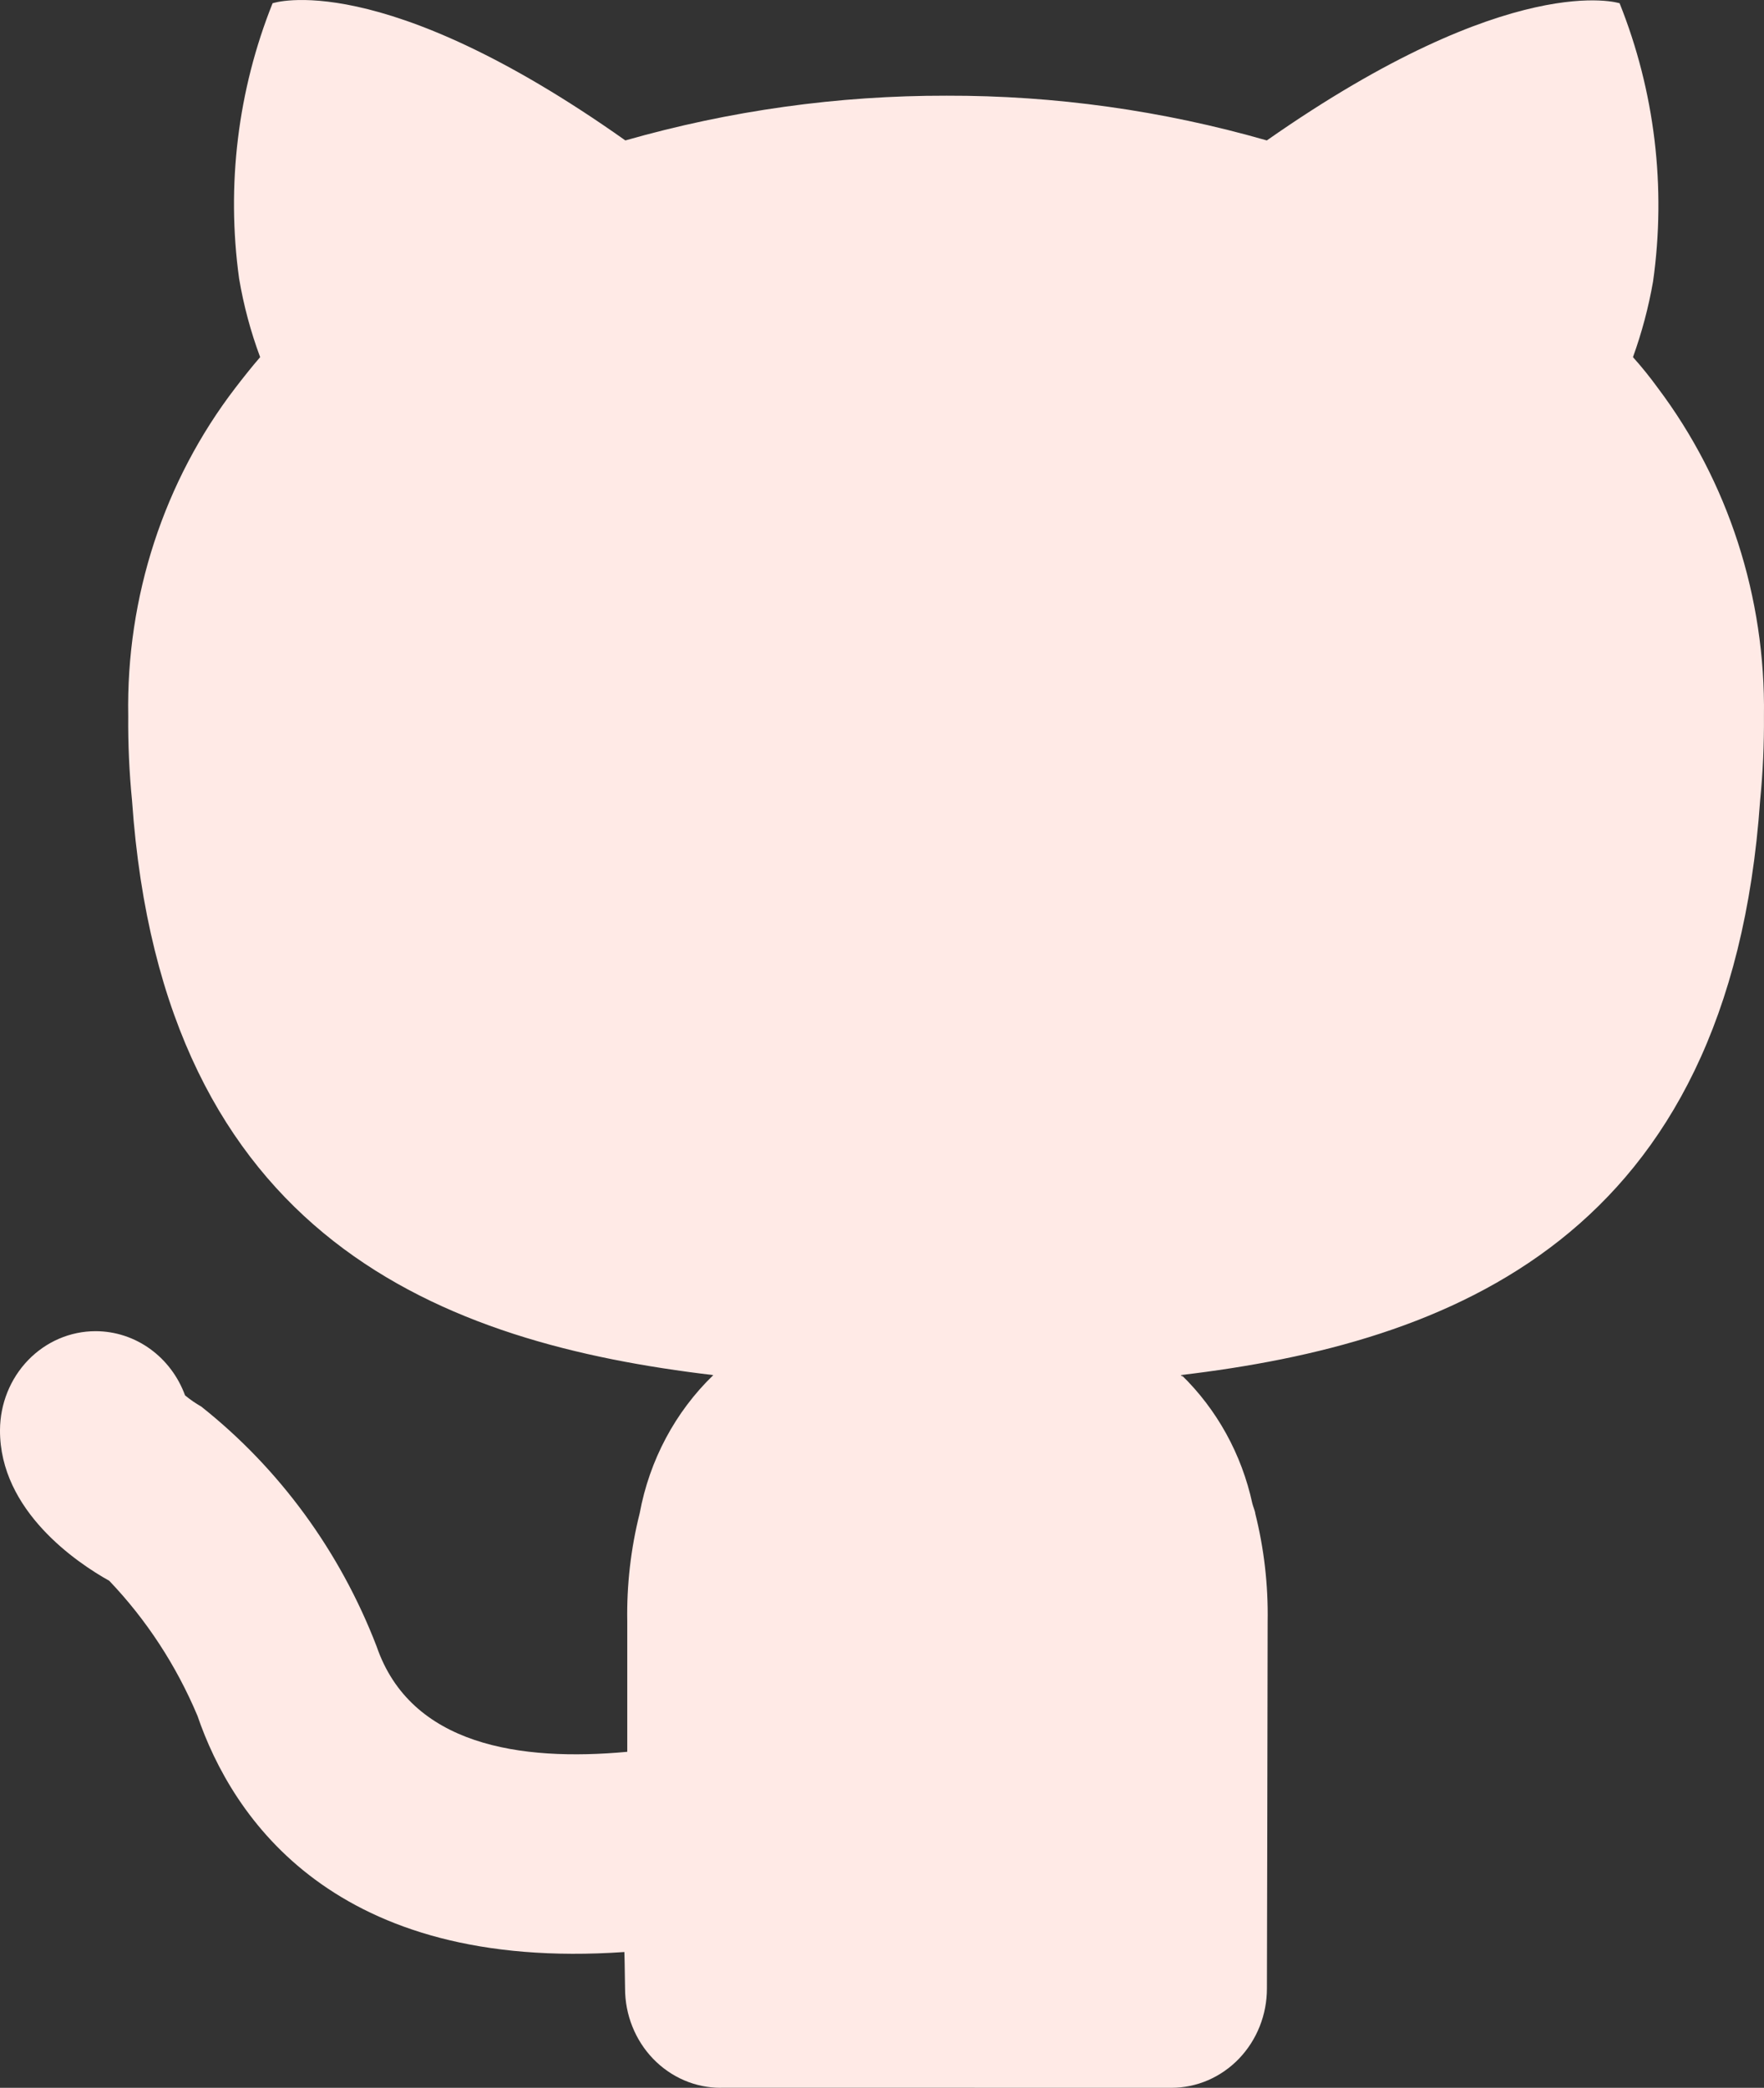 <svg width="71" height="84" viewBox="0 0 71 84" fill="none" xmlns="http://www.w3.org/2000/svg">
<rect x="0" y="0" width="71" height="84" fill="#333333" stroke="none"/>
<path d="M66.727 15.609C66.414 15.178 66.08 14.764 65.726 14.369C66.082 13.383 66.353 12.366 66.534 11.329C67.07 7.539 66.605 3.668 65.188 0.131C65.188 0.131 60.878 -1.269 50.989 5.65C46.791 4.445 42.454 3.84 38.099 3.85C33.73 3.842 29.382 4.448 25.17 5.65C15.28 -1.349 10.971 0.131 10.971 0.131C9.571 3.63 9.105 7.458 9.624 11.21C9.807 12.289 10.09 13.347 10.471 14.369C10.124 14.769 9.778 15.209 9.47 15.609C6.599 19.353 5.075 24.021 5.161 28.808C5.151 29.943 5.203 31.078 5.314 32.207C6.546 49.925 17.897 54.045 28.71 55.325C27.179 56.804 26.141 58.751 25.747 60.884C25.389 62.306 25.221 63.773 25.247 65.243V70.481C20.944 70.879 16.525 70.228 15.157 66.236C13.685 62.417 11.246 59.083 8.098 56.589C7.869 56.459 7.651 56.309 7.448 56.14C7.171 55.384 6.681 54.733 6.042 54.272C5.403 53.811 4.644 53.562 3.866 53.558H3.848C2.831 53.557 1.854 53.976 1.133 54.722C0.412 55.468 0.005 56.48 5.3802e-05 57.538C-0.015 60.788 3.113 62.885 4.397 63.6C5.893 65.167 7.097 67.009 7.948 69.033C9.349 73.126 13.447 79.344 25.131 78.536C25.135 78.676 25.139 78.809 25.141 78.93L25.158 80C25.158 80.526 25.257 81.046 25.451 81.531C25.644 82.016 25.927 82.457 26.285 82.829C26.642 83.2 27.066 83.495 27.533 83.696C28 83.897 28.5 84 29.006 84L29.018 83.997L47.146 84C47.651 84 48.151 83.897 48.618 83.696C49.085 83.495 49.509 83.2 49.867 82.829C50.224 82.457 50.508 82.016 50.701 81.531C50.894 81.046 50.994 80.526 50.993 80.001C50.993 80.001 51.022 67.363 51.022 65.244C51.047 63.773 50.879 62.307 50.521 60.884L50.514 60.86L50.527 60.884C50.494 60.744 50.444 60.63 50.407 60.494C49.978 58.513 48.985 56.712 47.558 55.324L47.603 55.408C47.577 55.383 47.552 55.348 47.526 55.324C58.338 54.045 69.612 49.845 70.844 32.207C70.956 31.078 71.007 29.943 70.998 28.807C71.066 24.03 69.559 19.372 66.727 15.609Z" fill="#FFEAE6"/>
</svg>
